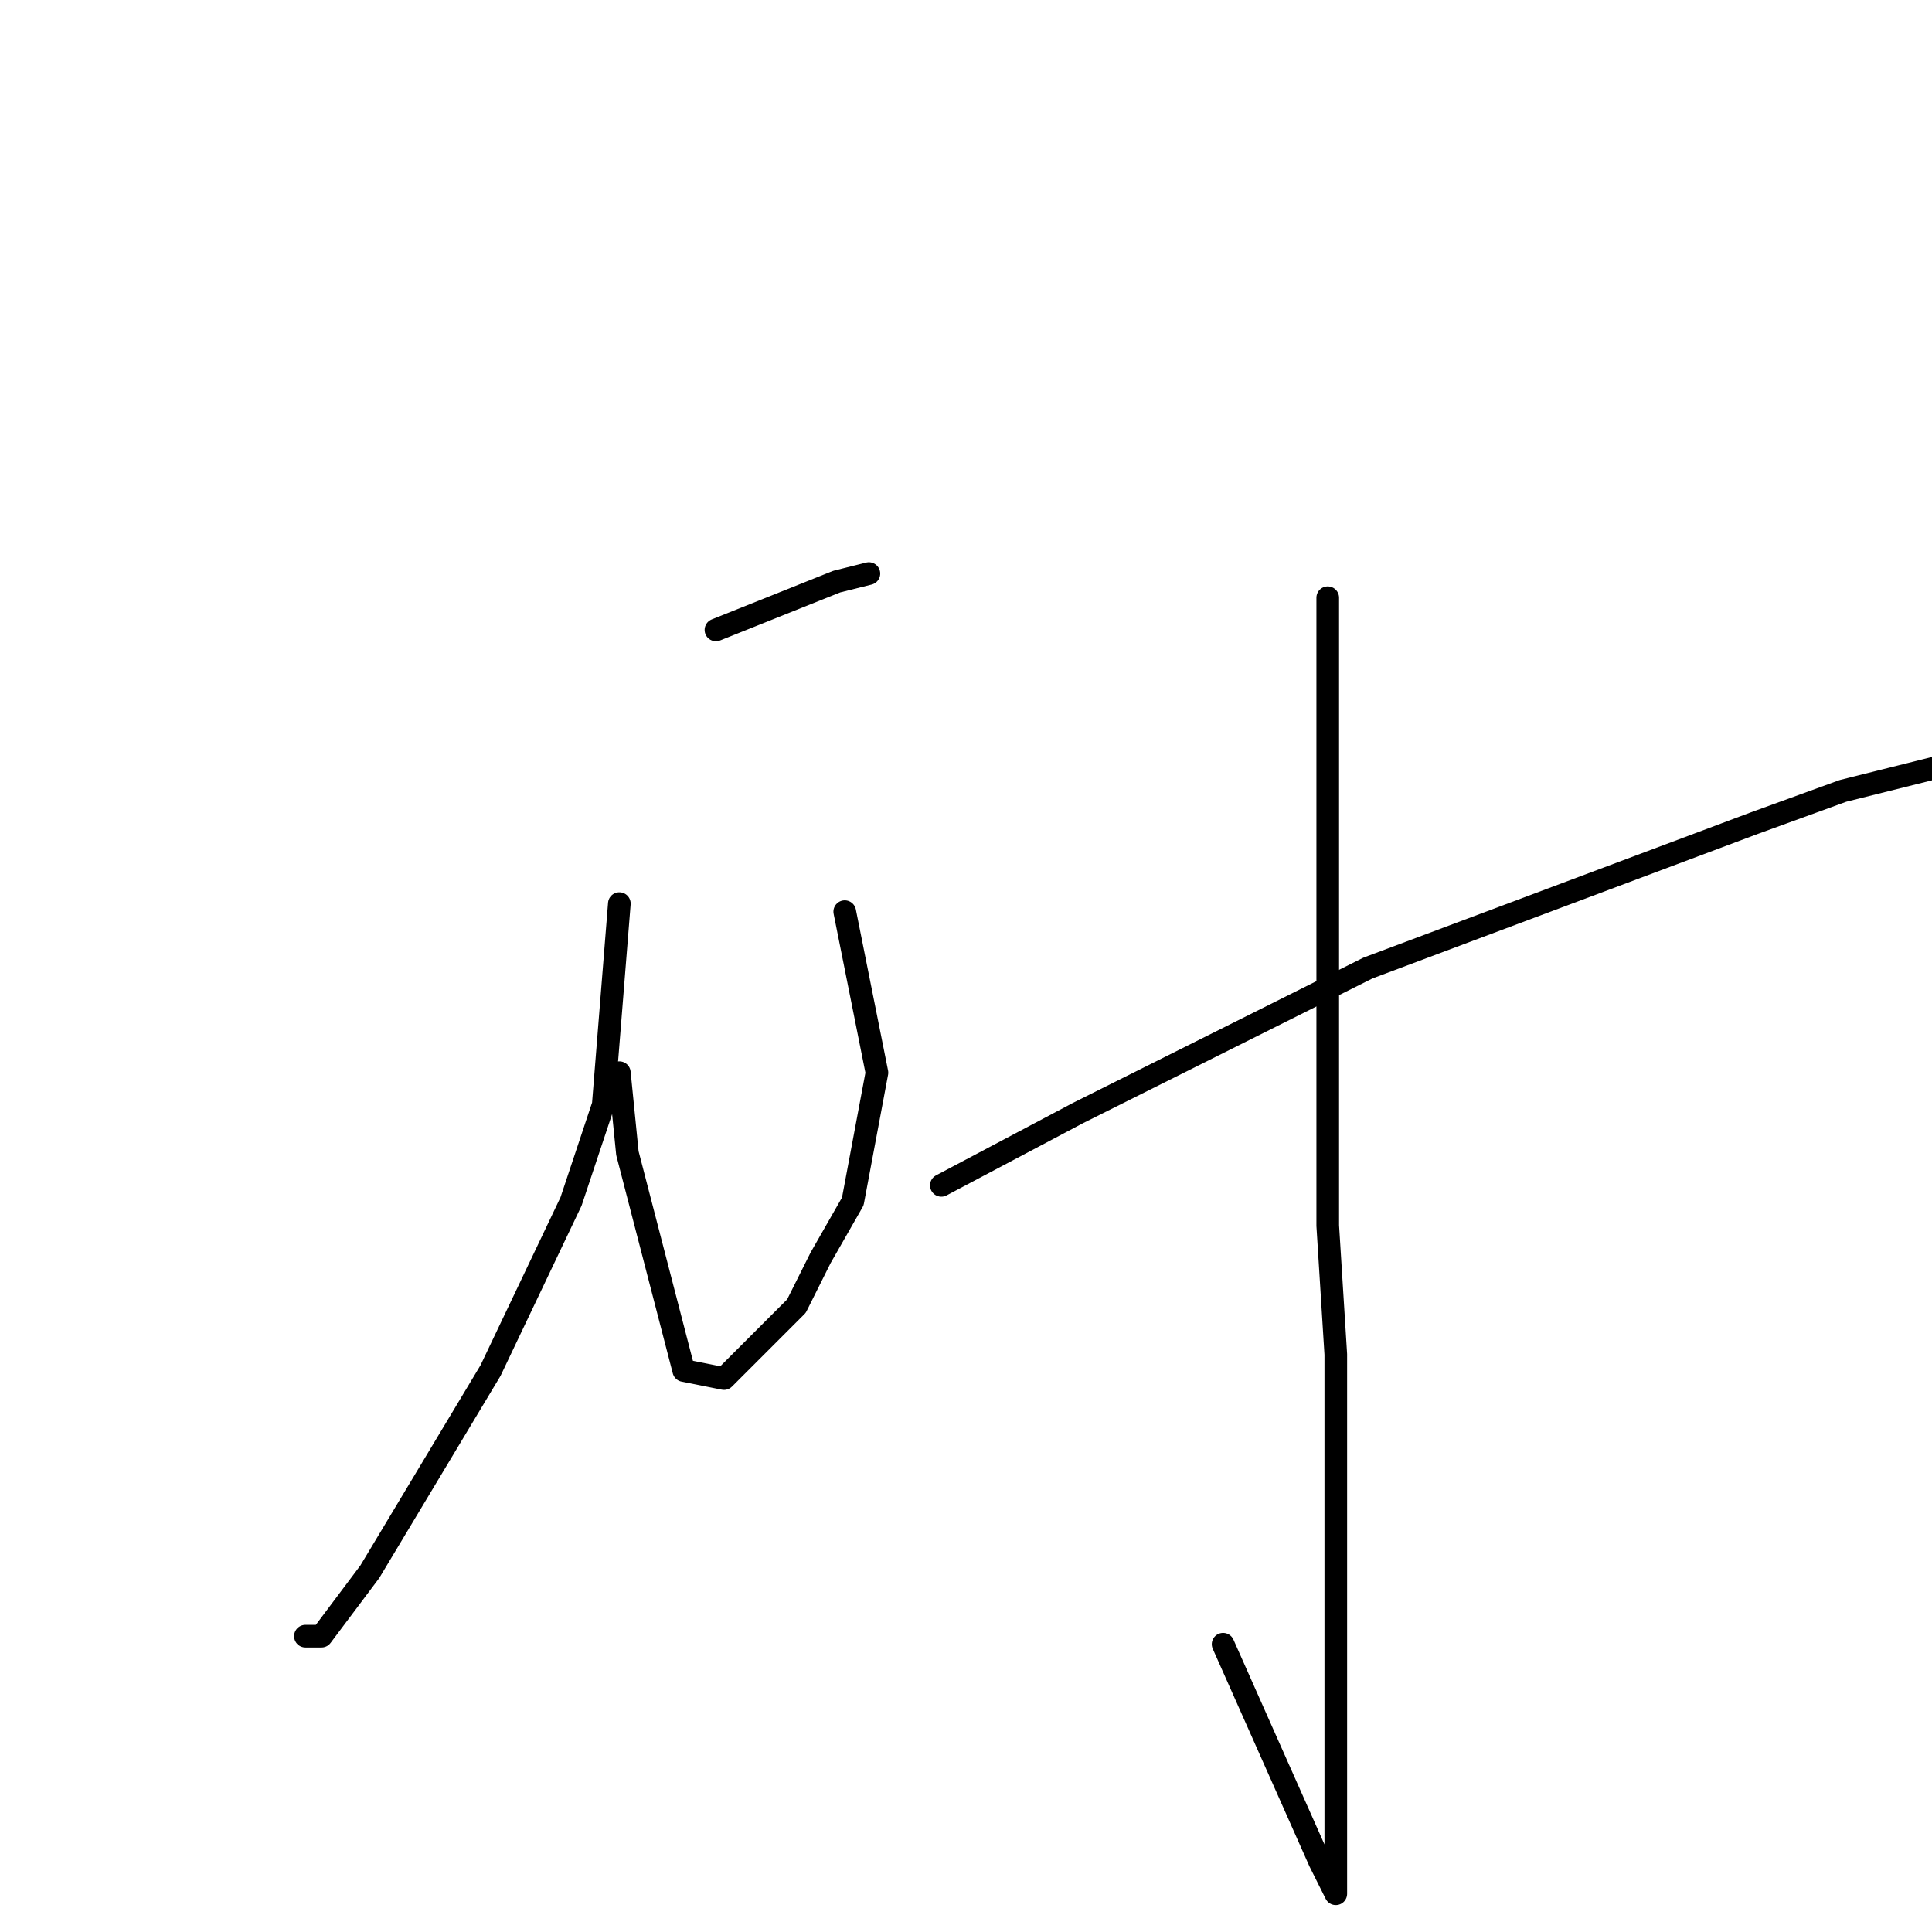 <?xml version="1.0" standalone="no"?>
    <svg width="256" height="256" xmlns="http://www.w3.org/2000/svg" version="1.1">
    <polyline stroke="black" stroke-width="3" stroke-linecap="round" fill="transparent" stroke-linejoin="round" points="94.867 83.467 110.867 77.067 115.133 76 115.133 76 " />
        <polyline stroke="black" stroke-width="3" stroke-linecap="round" fill="transparent" stroke-linejoin="round" points="111.933 120.8 116.2 142.133 113 159.2 108.733 166.667 105.533 173.067 95.933 182.667 90.6 181.6 83.133 152.8 82.067 142.133 82.067 142.133 " />
        <polyline stroke="black" stroke-width="3" stroke-linecap="round" fill="transparent" stroke-linejoin="round" points="82.067 119.733 79.933 146.4 75.667 159.2 65 181.6 49 208.267 42.6 216.8 40.467 216.8 40.467 216.8 " />
        <polyline stroke="black" stroke-width="3" stroke-linecap="round" fill="transparent" stroke-linejoin="round" points="175.933 79.2 175.933 144.267 175.933 162.4 177 179.467 177 223.2 177 241.333 177 249.867 177 250.933 174.867 246.667 166.333 227.467 162.067 217.867 162.067 217.867 " />
        <polyline stroke="black" stroke-width="3" stroke-linecap="round" fill="transparent" stroke-linejoin="round" points="124.733 157.067 142.867 147.467 181.267 128.267 232.467 109.067 244.2 104.8 257 101.6 257 101.6 " />
        </svg>